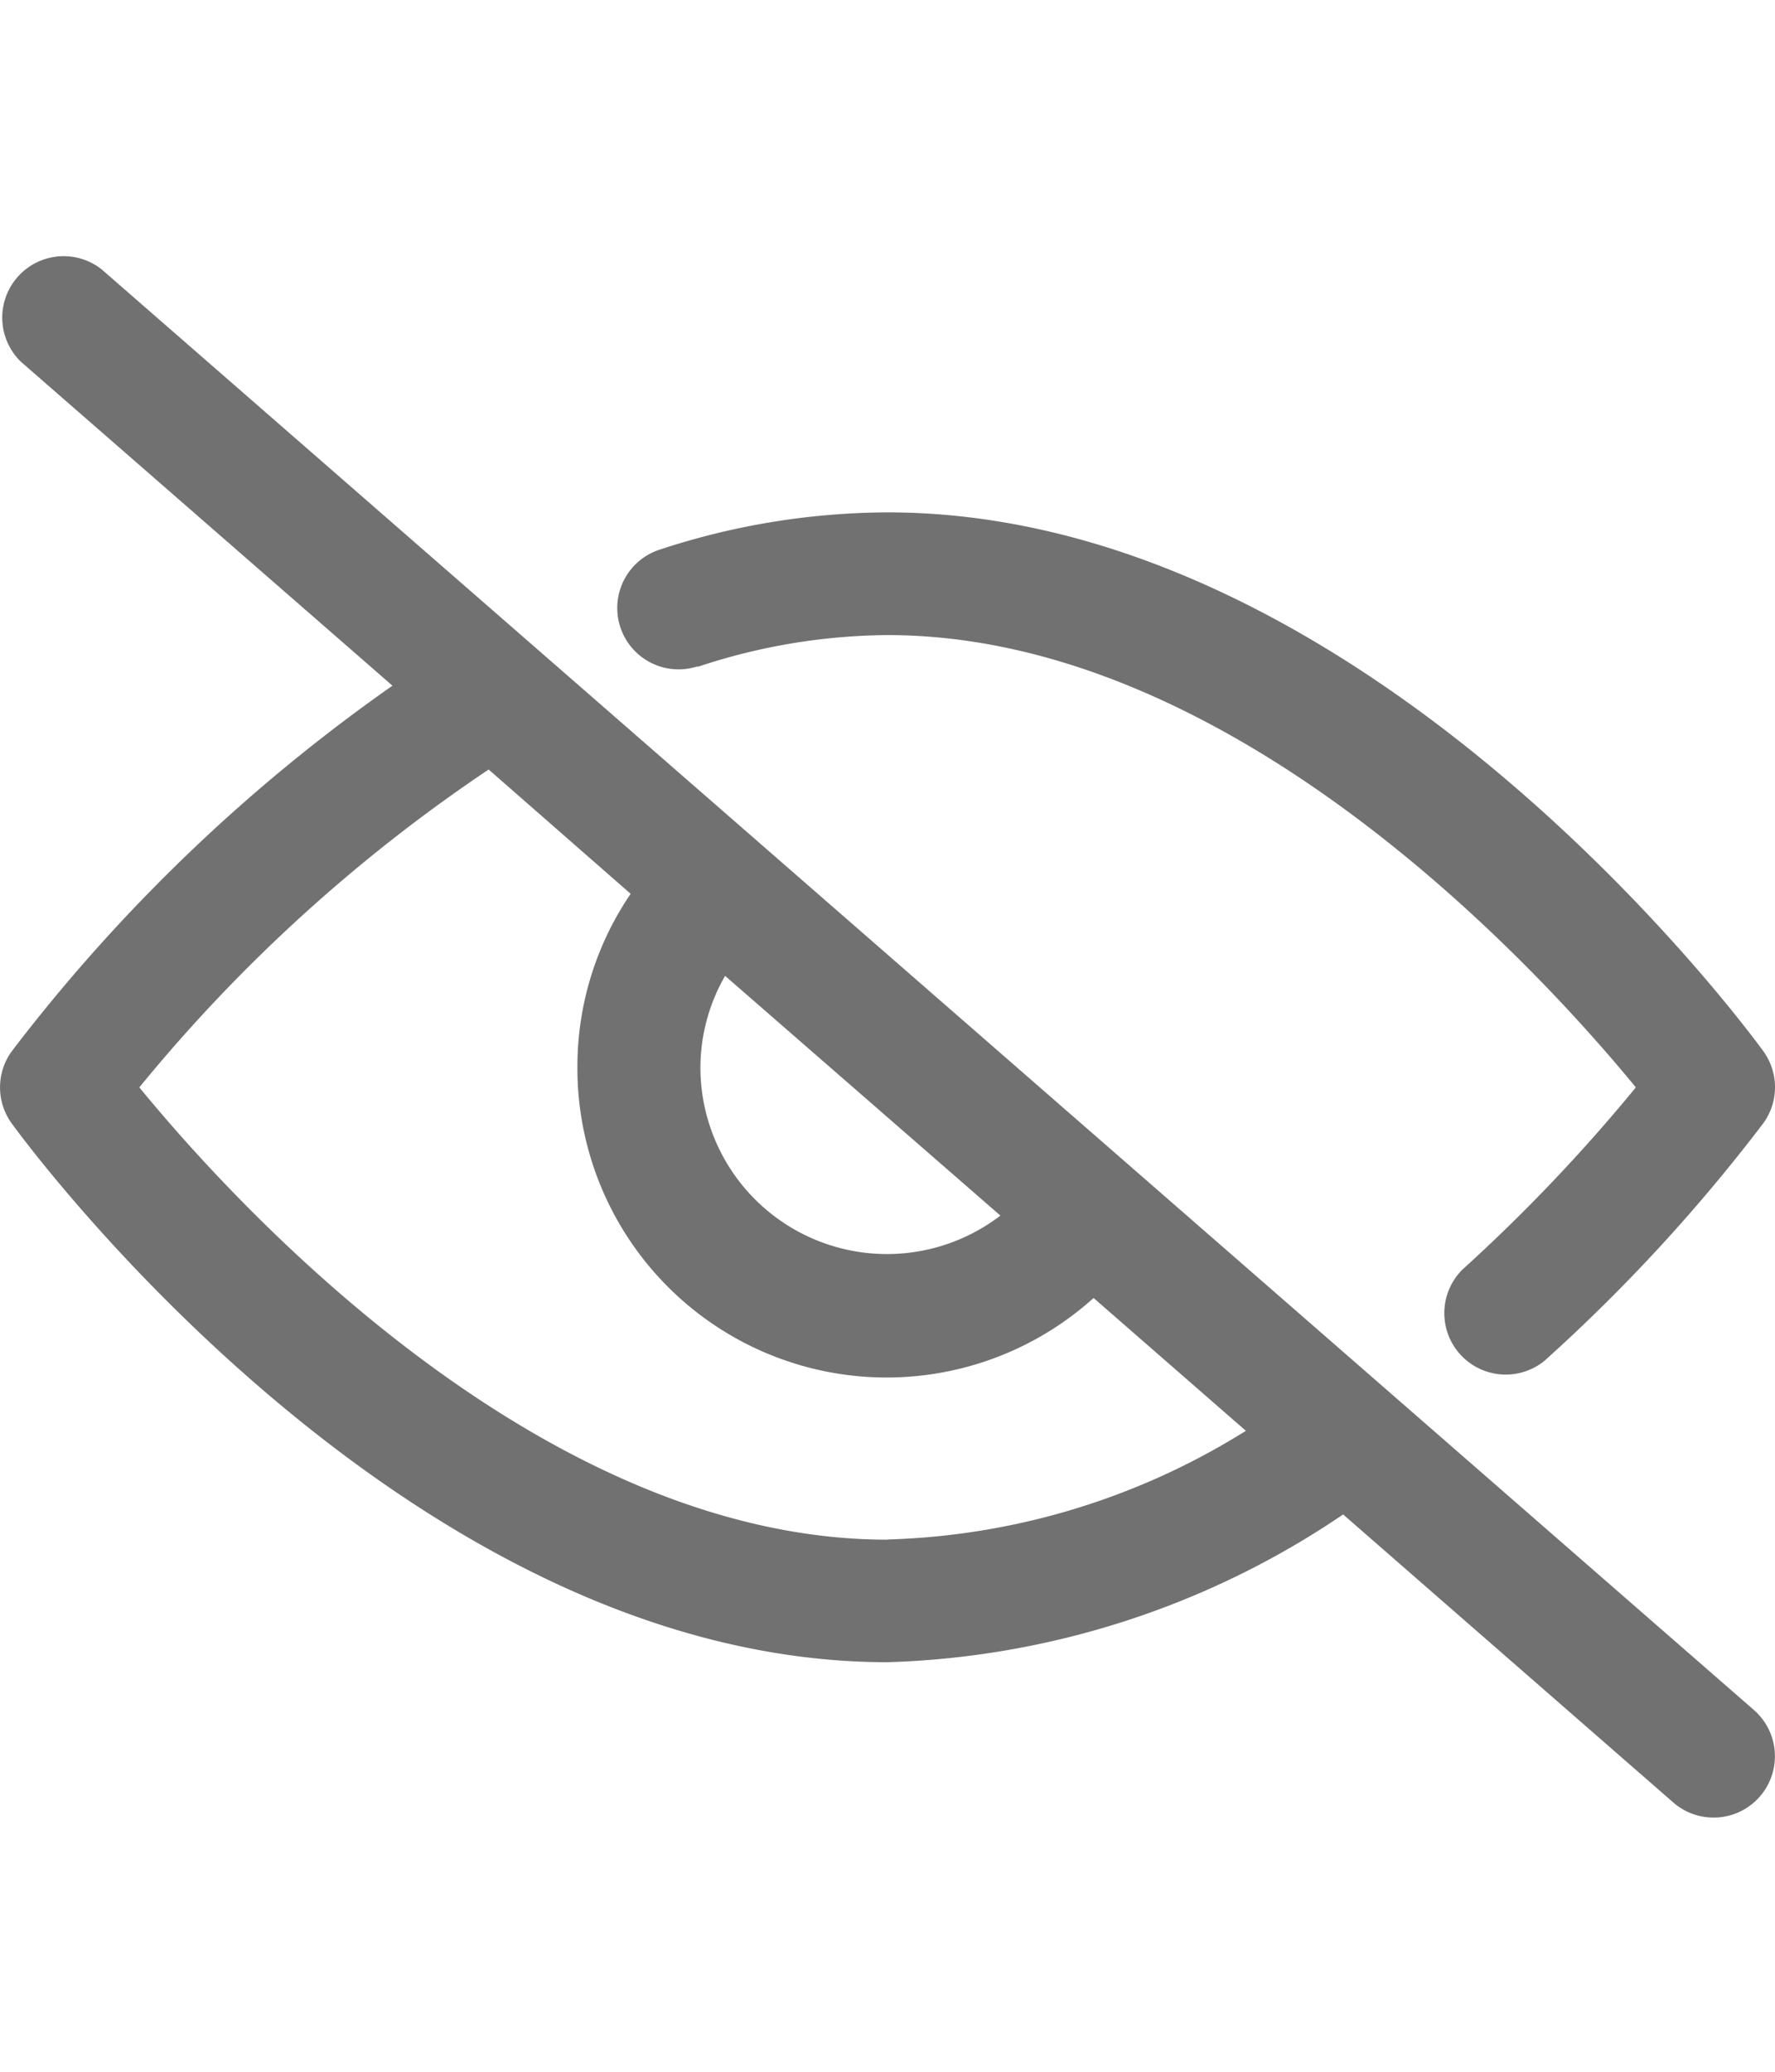 <svg xmlns="http://www.w3.org/2000/svg" xmlns:xlink="http://www.w3.org/1999/xlink" width="12" height="14" viewBox="0 0 10 10">
  <defs>
    <clipPath id="clip-path">
      <rect id="Rectangle_13" data-name="Rectangle 13" width="12" height="14" transform="translate(755 2029)" fill="#717171" stroke="#707070" stroke-width="1"/>
    </clipPath>
  </defs>
  <g id="Mask_Group_8" data-name="Mask Group 8" transform="translate(-755 -2029)" clip-path="url(#clip-path)">
    <g id="eye_off" transform="translate(754.472 2028.762)">
      <path id="Path_29" data-name="Path 29" d="M4.458,3.16a3.452,3.452,0,0,1,1.07-.179c1.965,0,3.694,1.911,4.216,2.547a9.6,9.6,0,0,1-.978,1.027.346.346,0,0,0,.463.513A9.655,9.655,0,0,0,10.462,5.73a.345.345,0,0,0,0-.406C10.372,5.2,8.227,2.29,5.528,2.29A4.142,4.142,0,0,0,4.244,2.5a.345.345,0,0,0,.214.657ZM1.1.921a.346.346,0,0,0-.454.521L2.739,3.266A9.694,9.694,0,0,0,.594,5.325a.346.346,0,0,0,0,.406c.09.124,2.235,3.034,4.934,3.034a4.824,4.824,0,0,0,2.567-.832L9.955,9.555a.345.345,0,0,0,.454-.521ZM4.613,4.9,6.164,6.25a1.051,1.051,0,0,1-1.69-.838A1.041,1.041,0,0,1,4.613,4.9Zm.915,3.175c-1.965,0-3.694-1.911-4.215-2.547A9.04,9.04,0,0,1,3.281,3.738l.8.7a1.728,1.728,0,0,0-.3.976,1.742,1.742,0,0,0,2.908,1.3l.858.748A4.019,4.019,0,0,1,5.528,8.074Z" fill="#717171"/>
    </g>
  </g>
</svg>
